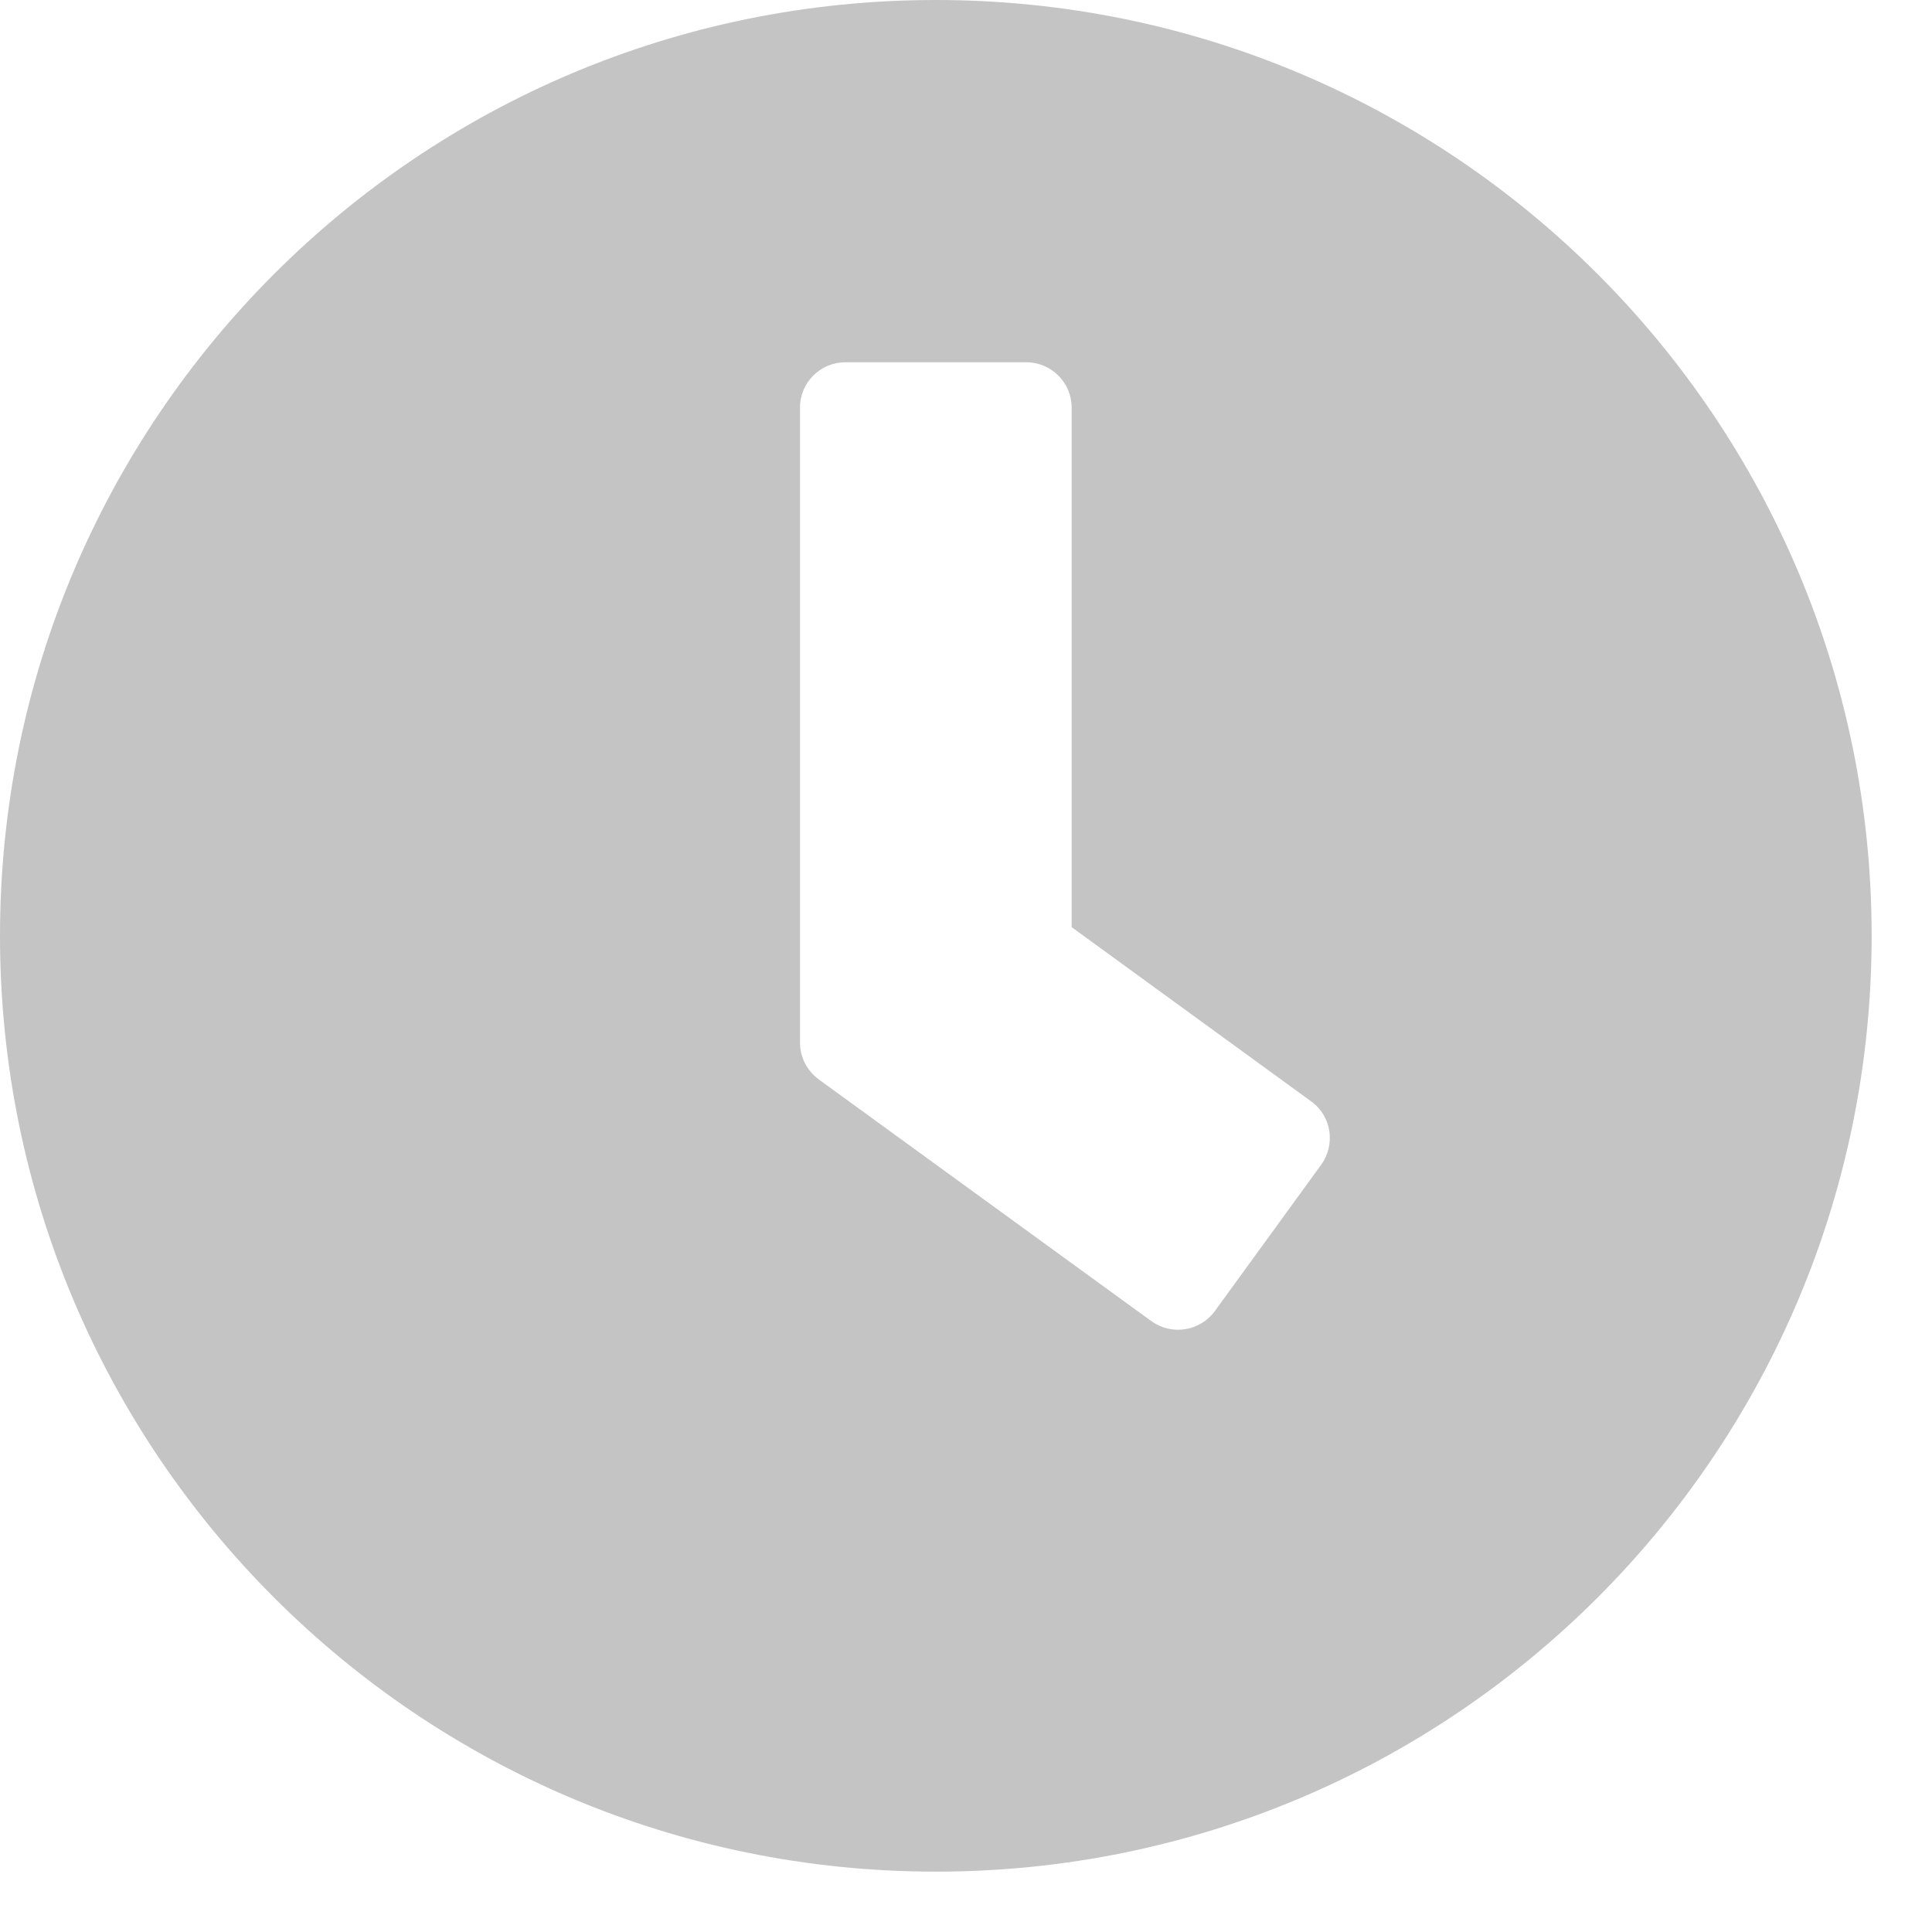 <svg width="25" height="25" viewBox="0 0 25 25" fill="none" xmlns="http://www.w3.org/2000/svg">
<path id="Vector" d="M12.109 0C5.42 0 0 5.42 0 12.109C0 18.799 5.42 24.219 12.109 24.219C18.799 24.219 24.219 18.799 24.219 12.109C24.219 5.42 18.799 0 12.109 0ZM14.898 17.095L10.591 13.965C10.44 13.852 10.352 13.677 10.352 13.491V5.273C10.352 4.951 10.615 4.688 10.938 4.688H13.281C13.604 4.688 13.867 4.951 13.867 5.273V11.997L16.968 14.253C17.231 14.443 17.285 14.81 17.095 15.073L15.718 16.968C15.527 17.227 15.161 17.285 14.898 17.095Z" fill="#C4C4C4"/>
</svg>
